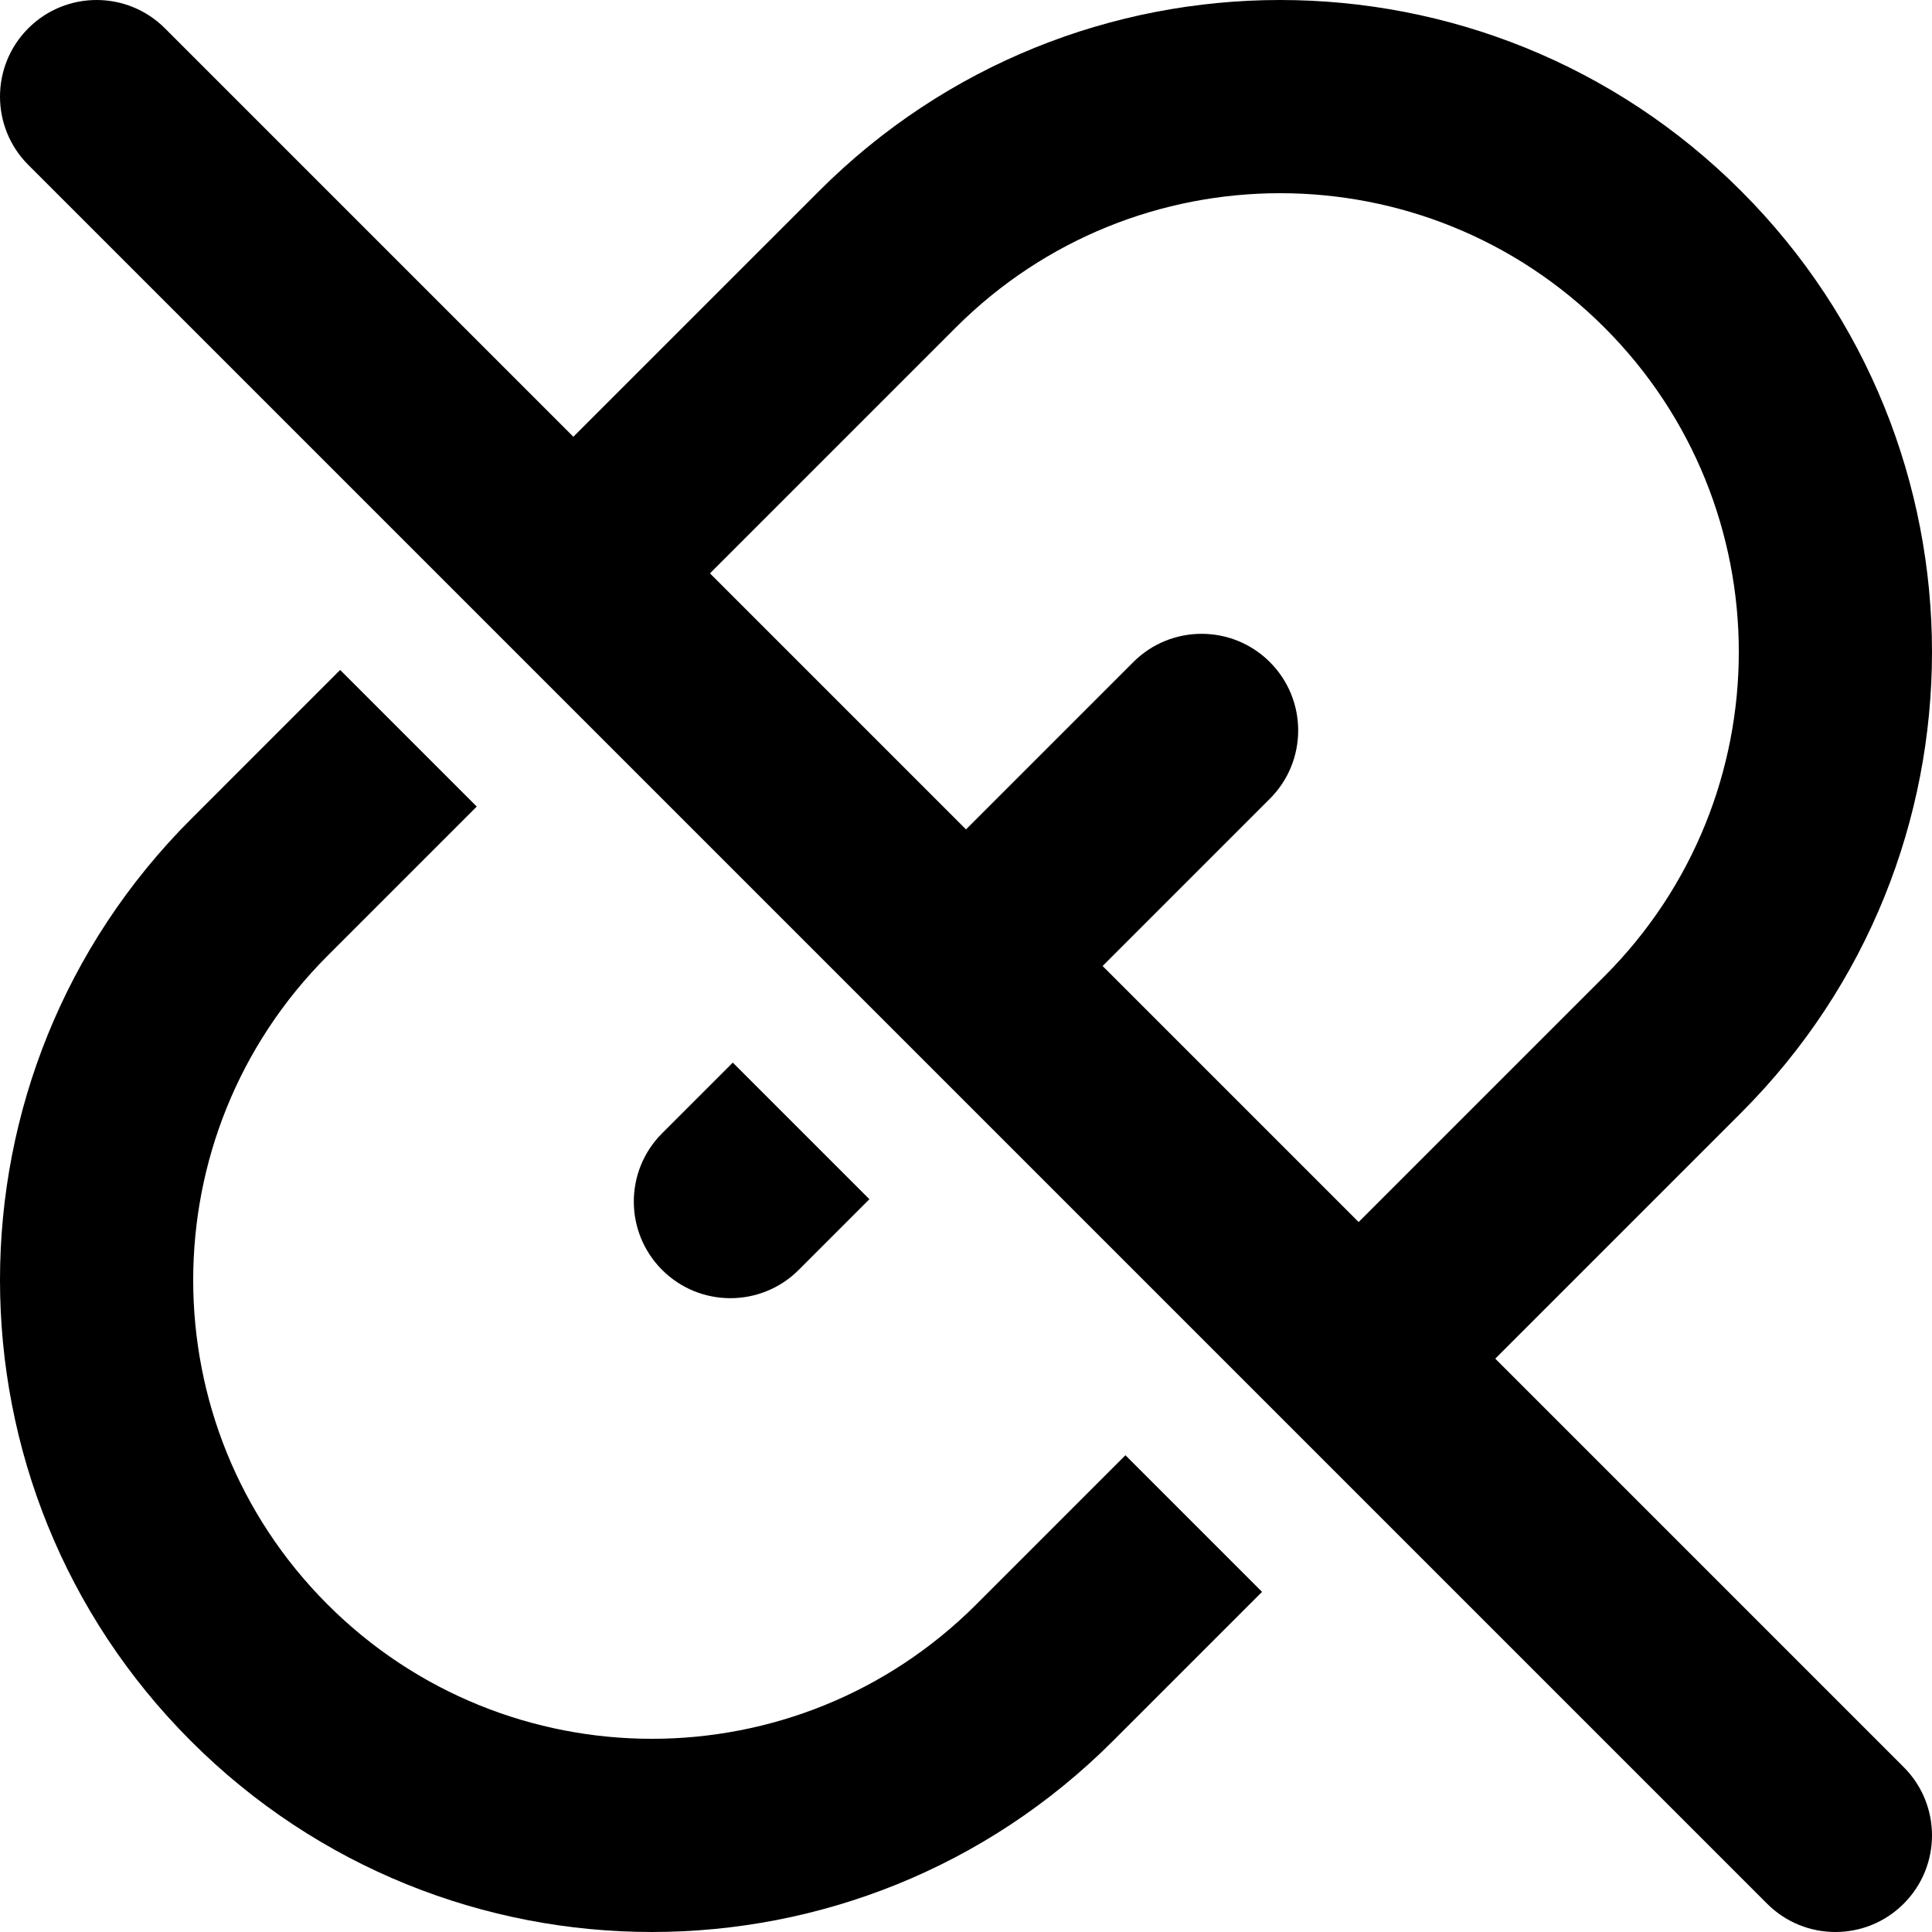 <?xml version="1.0" encoding="UTF-8" standalone="no"?>
<!DOCTYPE svg PUBLIC "-//W3C//DTD SVG 1.1//EN" "http://www.w3.org/Graphics/SVG/1.1/DTD/svg11.dtd">
<!-- Created with Vectornator (http://vectornator.io/) -->
<svg height="100%" stroke-miterlimit="10" style="fill-rule:nonzero;clip-rule:evenodd;stroke-linecap:round;stroke-linejoin:round;" version="1.1" viewBox="0 0 1024 1024" width="100%" xml:space="preserve" xmlns="http://www.w3.org/2000/svg" xmlns:vectornator="http://vectornator.io" xmlns:xlink="http://www.w3.org/1999/xlink">
<defs/>
<clipPath id="ArtboardFrame">
<rect height="1024" width="1024" x="0" y="0"/>
</clipPath>
<g clip-path="url(#ArtboardFrame)" id="Layer-1" vectornator:layerName="Layer 1">
<g opacity="1" vectornator:layerName="noun-unlink-5555105.svg">
<path d="M87.404 14.996C67.409-4.999 34.991-4.999 14.996 14.996C-4.999 34.991-4.999 67.409 14.996 87.404L936.598 1009C956.591 1029 989.011 1029 1009 1009C1029 989.011 1029 956.591 1009 936.598L792.521 720.108L922.804 589.825C1057.73 454.897 1057.73 236.129 922.804 101.198C787.872-33.733 569.104-33.733 434.177 101.198L303.89 231.483L87.404 14.996ZM376.298 303.89L512.001 439.594L600.664 350.93C620.657 330.936 653.077 330.936 673.071 350.93C693.065 370.926 693.065 403.343 673.071 423.337L584.408 512.001L720.108 647.701L850.397 517.418C945.338 422.477 945.338 268.547 850.397 173.606C755.452 78.665 601.524 78.665 506.584 173.606L376.298 303.89Z" fill="#000000" fill-rule="evenodd" opacity="1" stroke="none" vectornator:layerName="path"/>
<path d="M596.501 771.308L668.908 843.721L589.825 922.804C454.897 1057.73 236.129 1057.73 101.198 922.804C-33.733 787.872-33.733 569.104 101.198 434.177L180.283 355.09L252.69 427.5L173.606 506.584C78.665 601.524 78.665 755.452 173.606 850.397C268.547 945.338 422.477 945.338 517.418 850.397L596.501 771.308Z" fill="#000000" fill-rule="nonzero" opacity="1" stroke="none" vectornator:layerName="path"/>
<path d="M350.93 600.664L388.393 563.201L460.801 635.608L423.337 673.071C403.343 693.065 370.926 693.065 350.93 673.071C330.936 653.077 330.936 620.657 350.93 600.664Z" fill="#000000" fill-rule="nonzero" opacity="1" stroke="none" vectornator:layerName="path"/>
</g>
</g>
</svg>
